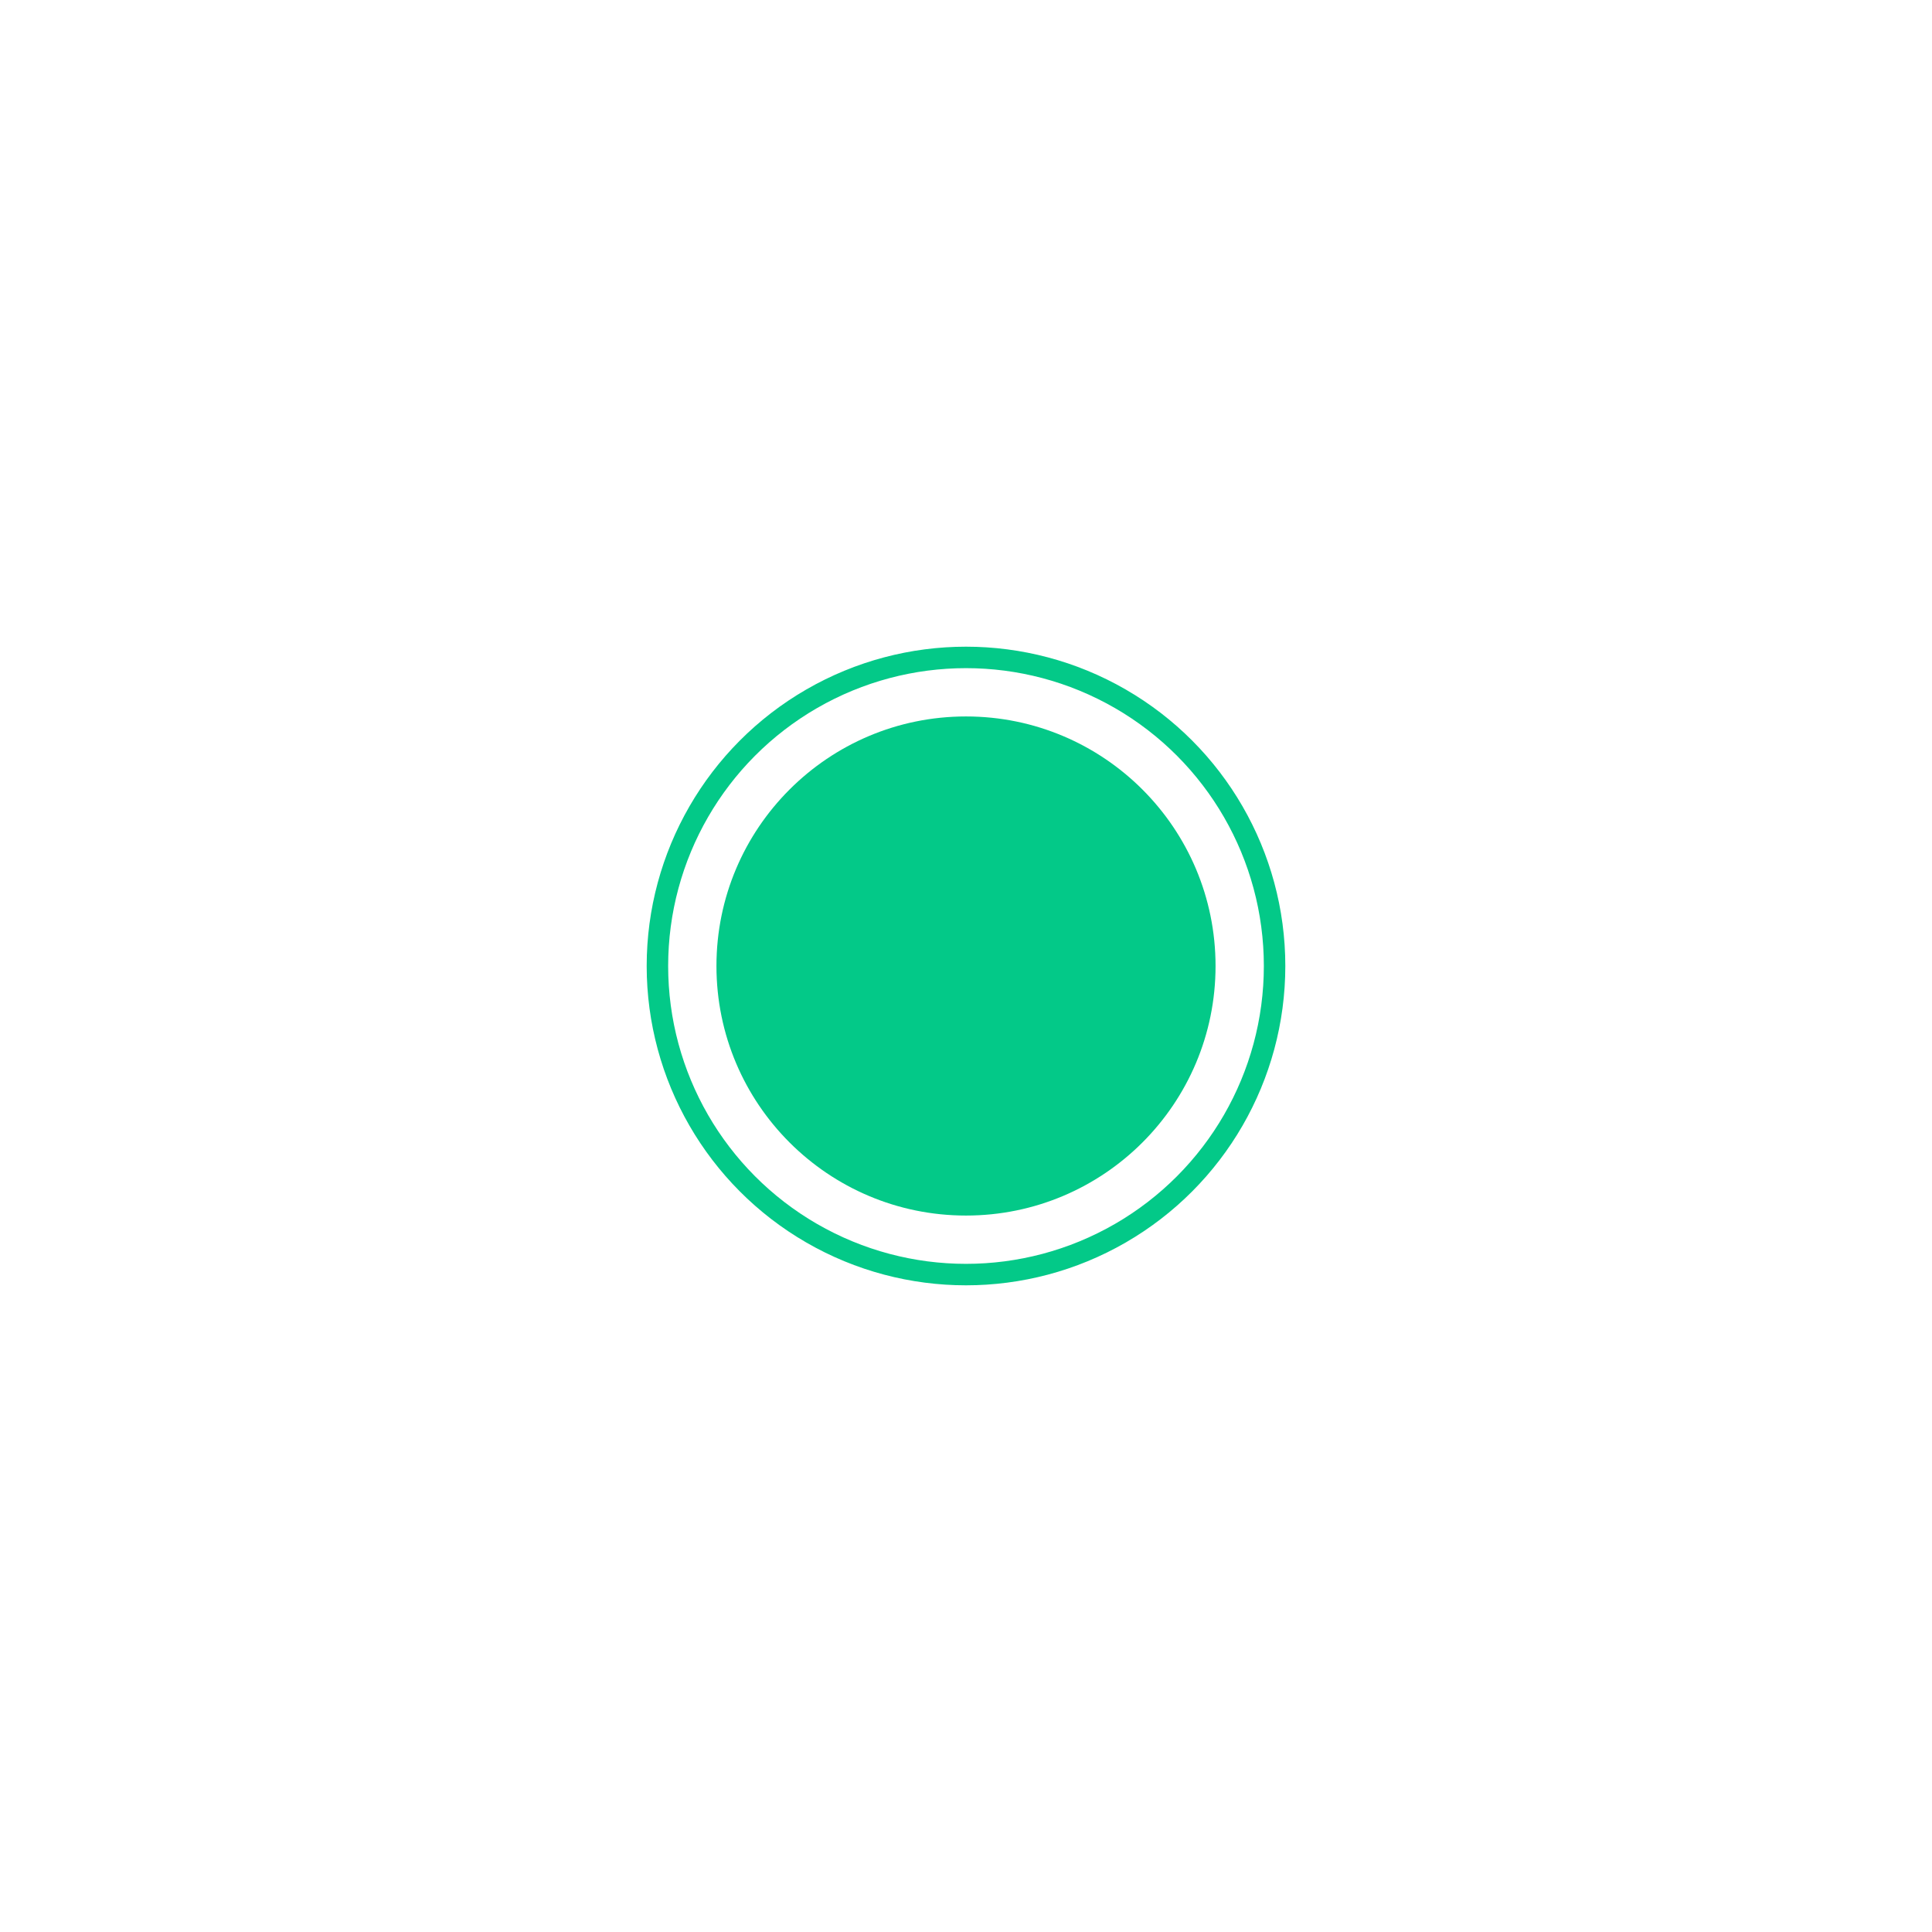 <?xml version="1.0" encoding="utf-8"?>
<!-- Generator: Adobe Illustrator 26.2.1, SVG Export Plug-In . SVG Version: 6.00 Build 0)  -->
<svg version="1.1" id="Layer_1" xmlns="http://www.w3.org/2000/svg" xmlns:xlink="http://www.w3.org/1999/xlink" x="0px" y="0px"
	 viewBox="0 0 1080 1080" style="enable-background:new 0 0 1080 1080;" xml:space="preserve">
<style type="text/css">
	.st0{fill:#FFFFFF;}
	.st1{fill:#13005A;}
	.st2{fill:#00337C;}
	.st3{fill:#1C82AD;}
	.st4{fill:#03C988;}
	.st5{fill:none;stroke:#03C988;stroke-width:12;stroke-miterlimit:10;}
</style>
<rect class="st0" width="1080" height="1080"/>
<circle class="st4" cx="540" cy="540" r="139.5"/>
<circle class="st5" cx="540" cy="540" r="172.5"/>
</svg>
